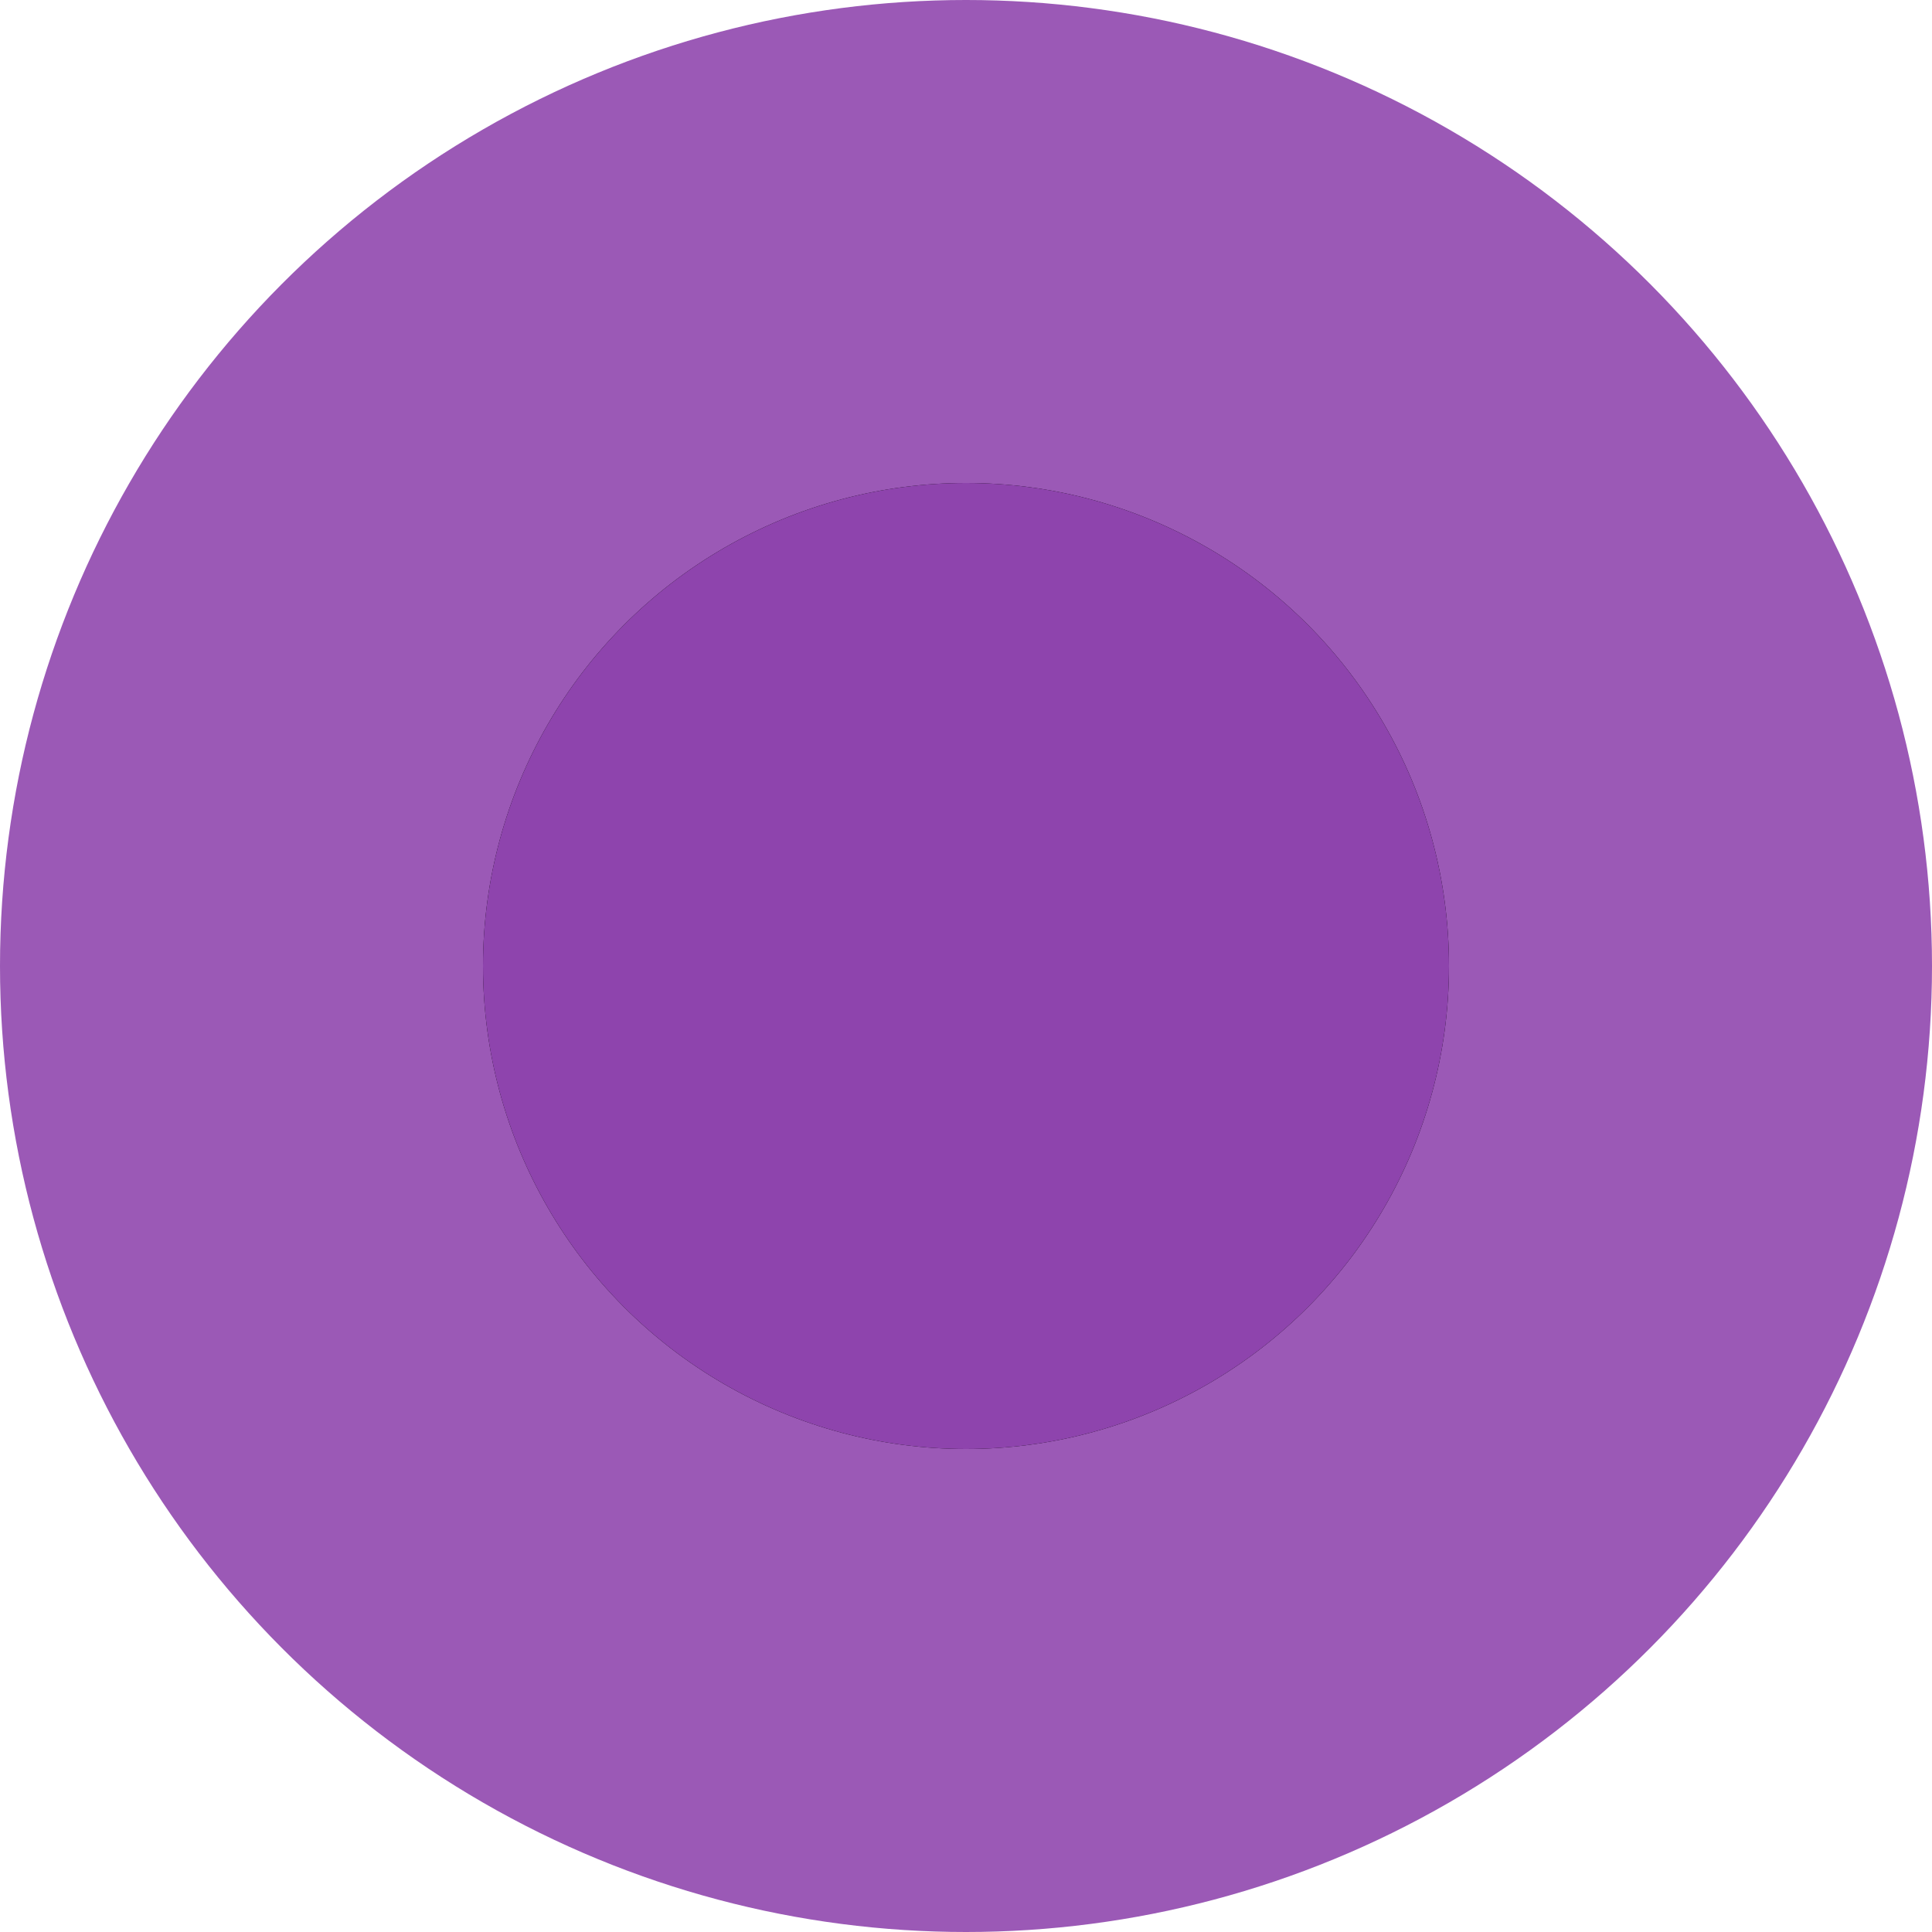 <?xml version="1.0" encoding="UTF-8"?>
<svg version="1.1" viewBox="0 0 512 512" xmlns:xlink="http://www.w3.org/1999/xlink" xmlns="http://www.w3.org/2000/svg" height="512px" width="512px">
  <defs>
    <circle id="path-1" cx="256" cy="256" r="128"></circle>
    <filter x="-75.0%" y="-75.0%" width="250.0%" height="250.0%" filterUnits="objectBoundingBox" id="filter-2">
      <feMorphology radius="32" operator="dilate" in="SourceAlpha" result="shadowSpreadOuter1"></feMorphology>
      <feOffset dx="0" dy="0" in="shadowSpreadOuter1" result="shadowOffsetOuter1"></feOffset>
      <feGaussianBlur stdDeviation="32" in="shadowOffsetOuter1" result="shadowBlurOuter1"></feGaussianBlur>
      <feColorMatrix values="0 0 0 0 0   0 0 0 0 0   0 0 0 0 0  0 0 0 0.25 0" type="matrix" in="shadowBlurOuter1"></feColorMatrix>
    </filter>
  </defs>
  <g id="Page-1" stroke="none" stroke-width="1" fill="none" fill-rule="evenodd">
    <circle id="circle" fill="#9B59B6" fill-rule="nonzero" cx="256" cy="256" r="256"></circle>
    <g id="circle" fill-rule="nonzero">
      <use fill="black" fill-opacity="1" filter="url(#filter-2)" xlink:href="#path-1"></use>
      <use fill="#8E44AD" xlink:href="#path-1"></use>
    </g>
  </g>
</svg>

